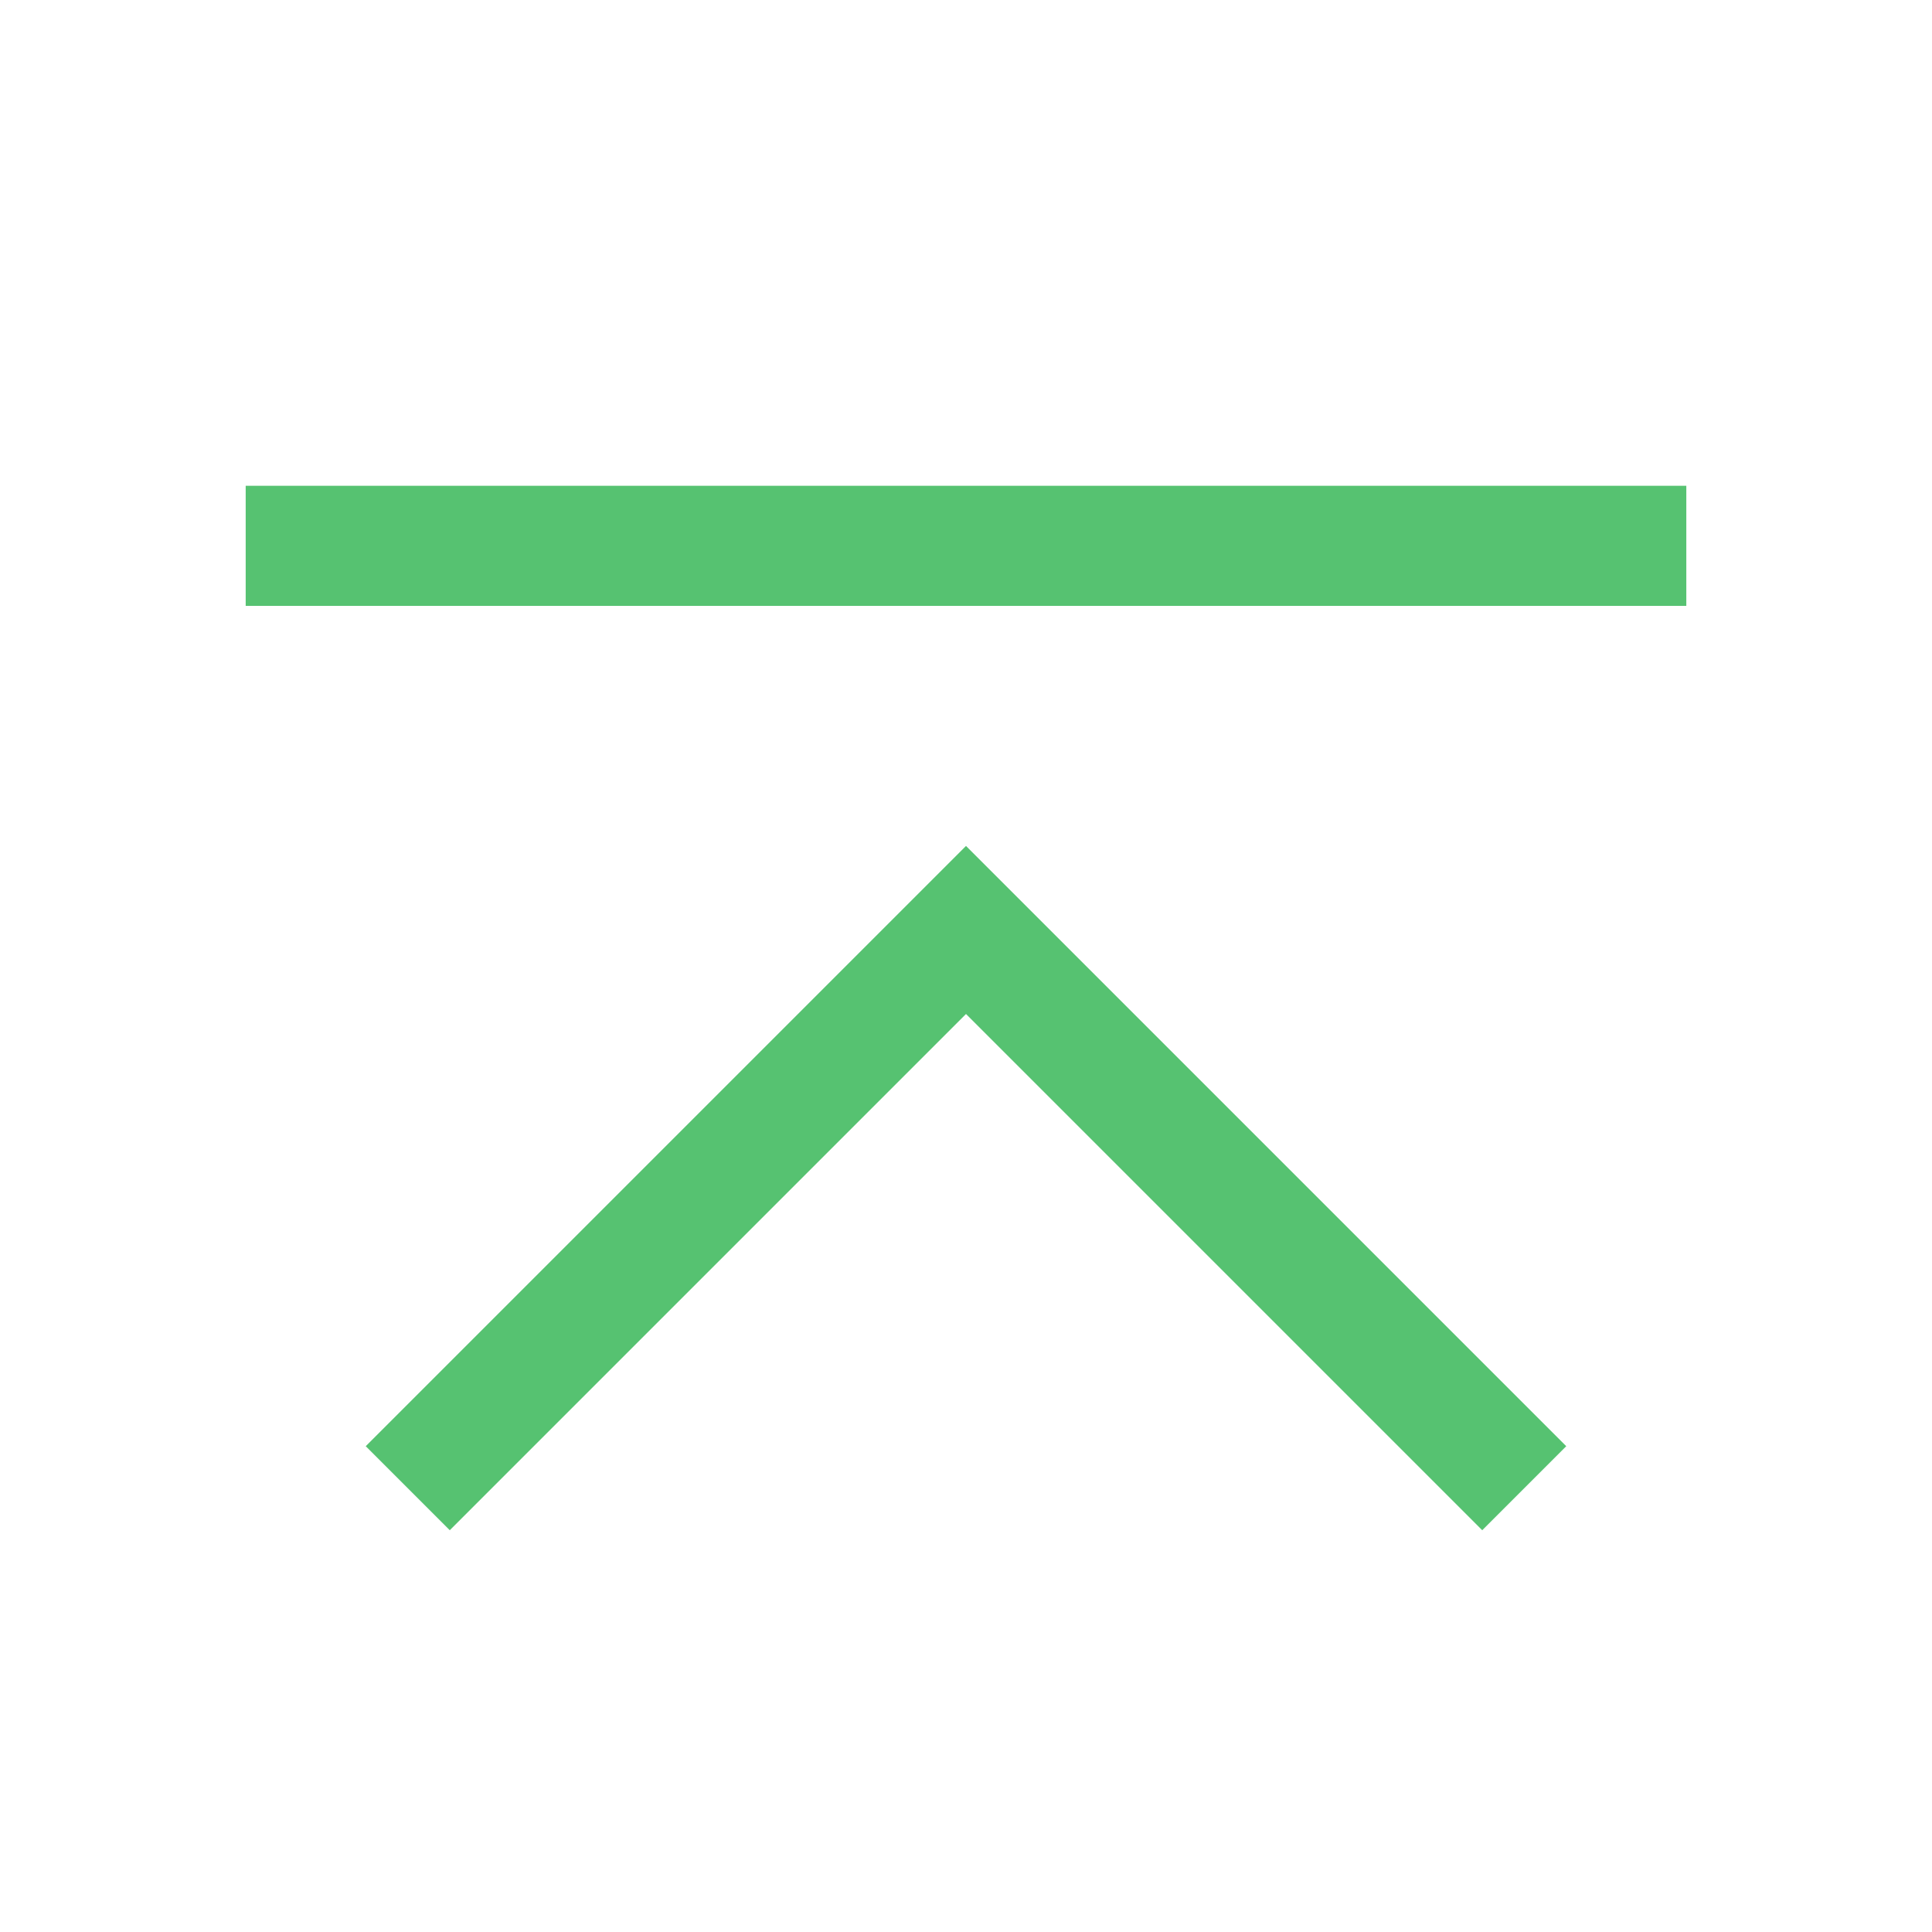<svg width="71" height="71" viewBox="0 0 71 71" fill="none" xmlns="http://www.w3.org/2000/svg">
<path d="M35.5 31.088L13.441 53.147L16.529 56.235L35.5 37.264L54.471 56.235L57.559 53.147L35.5 31.088ZM9.029 17.853H61.971V22.265H9.029V17.853Z" fill="#56C271"/>
</svg>
